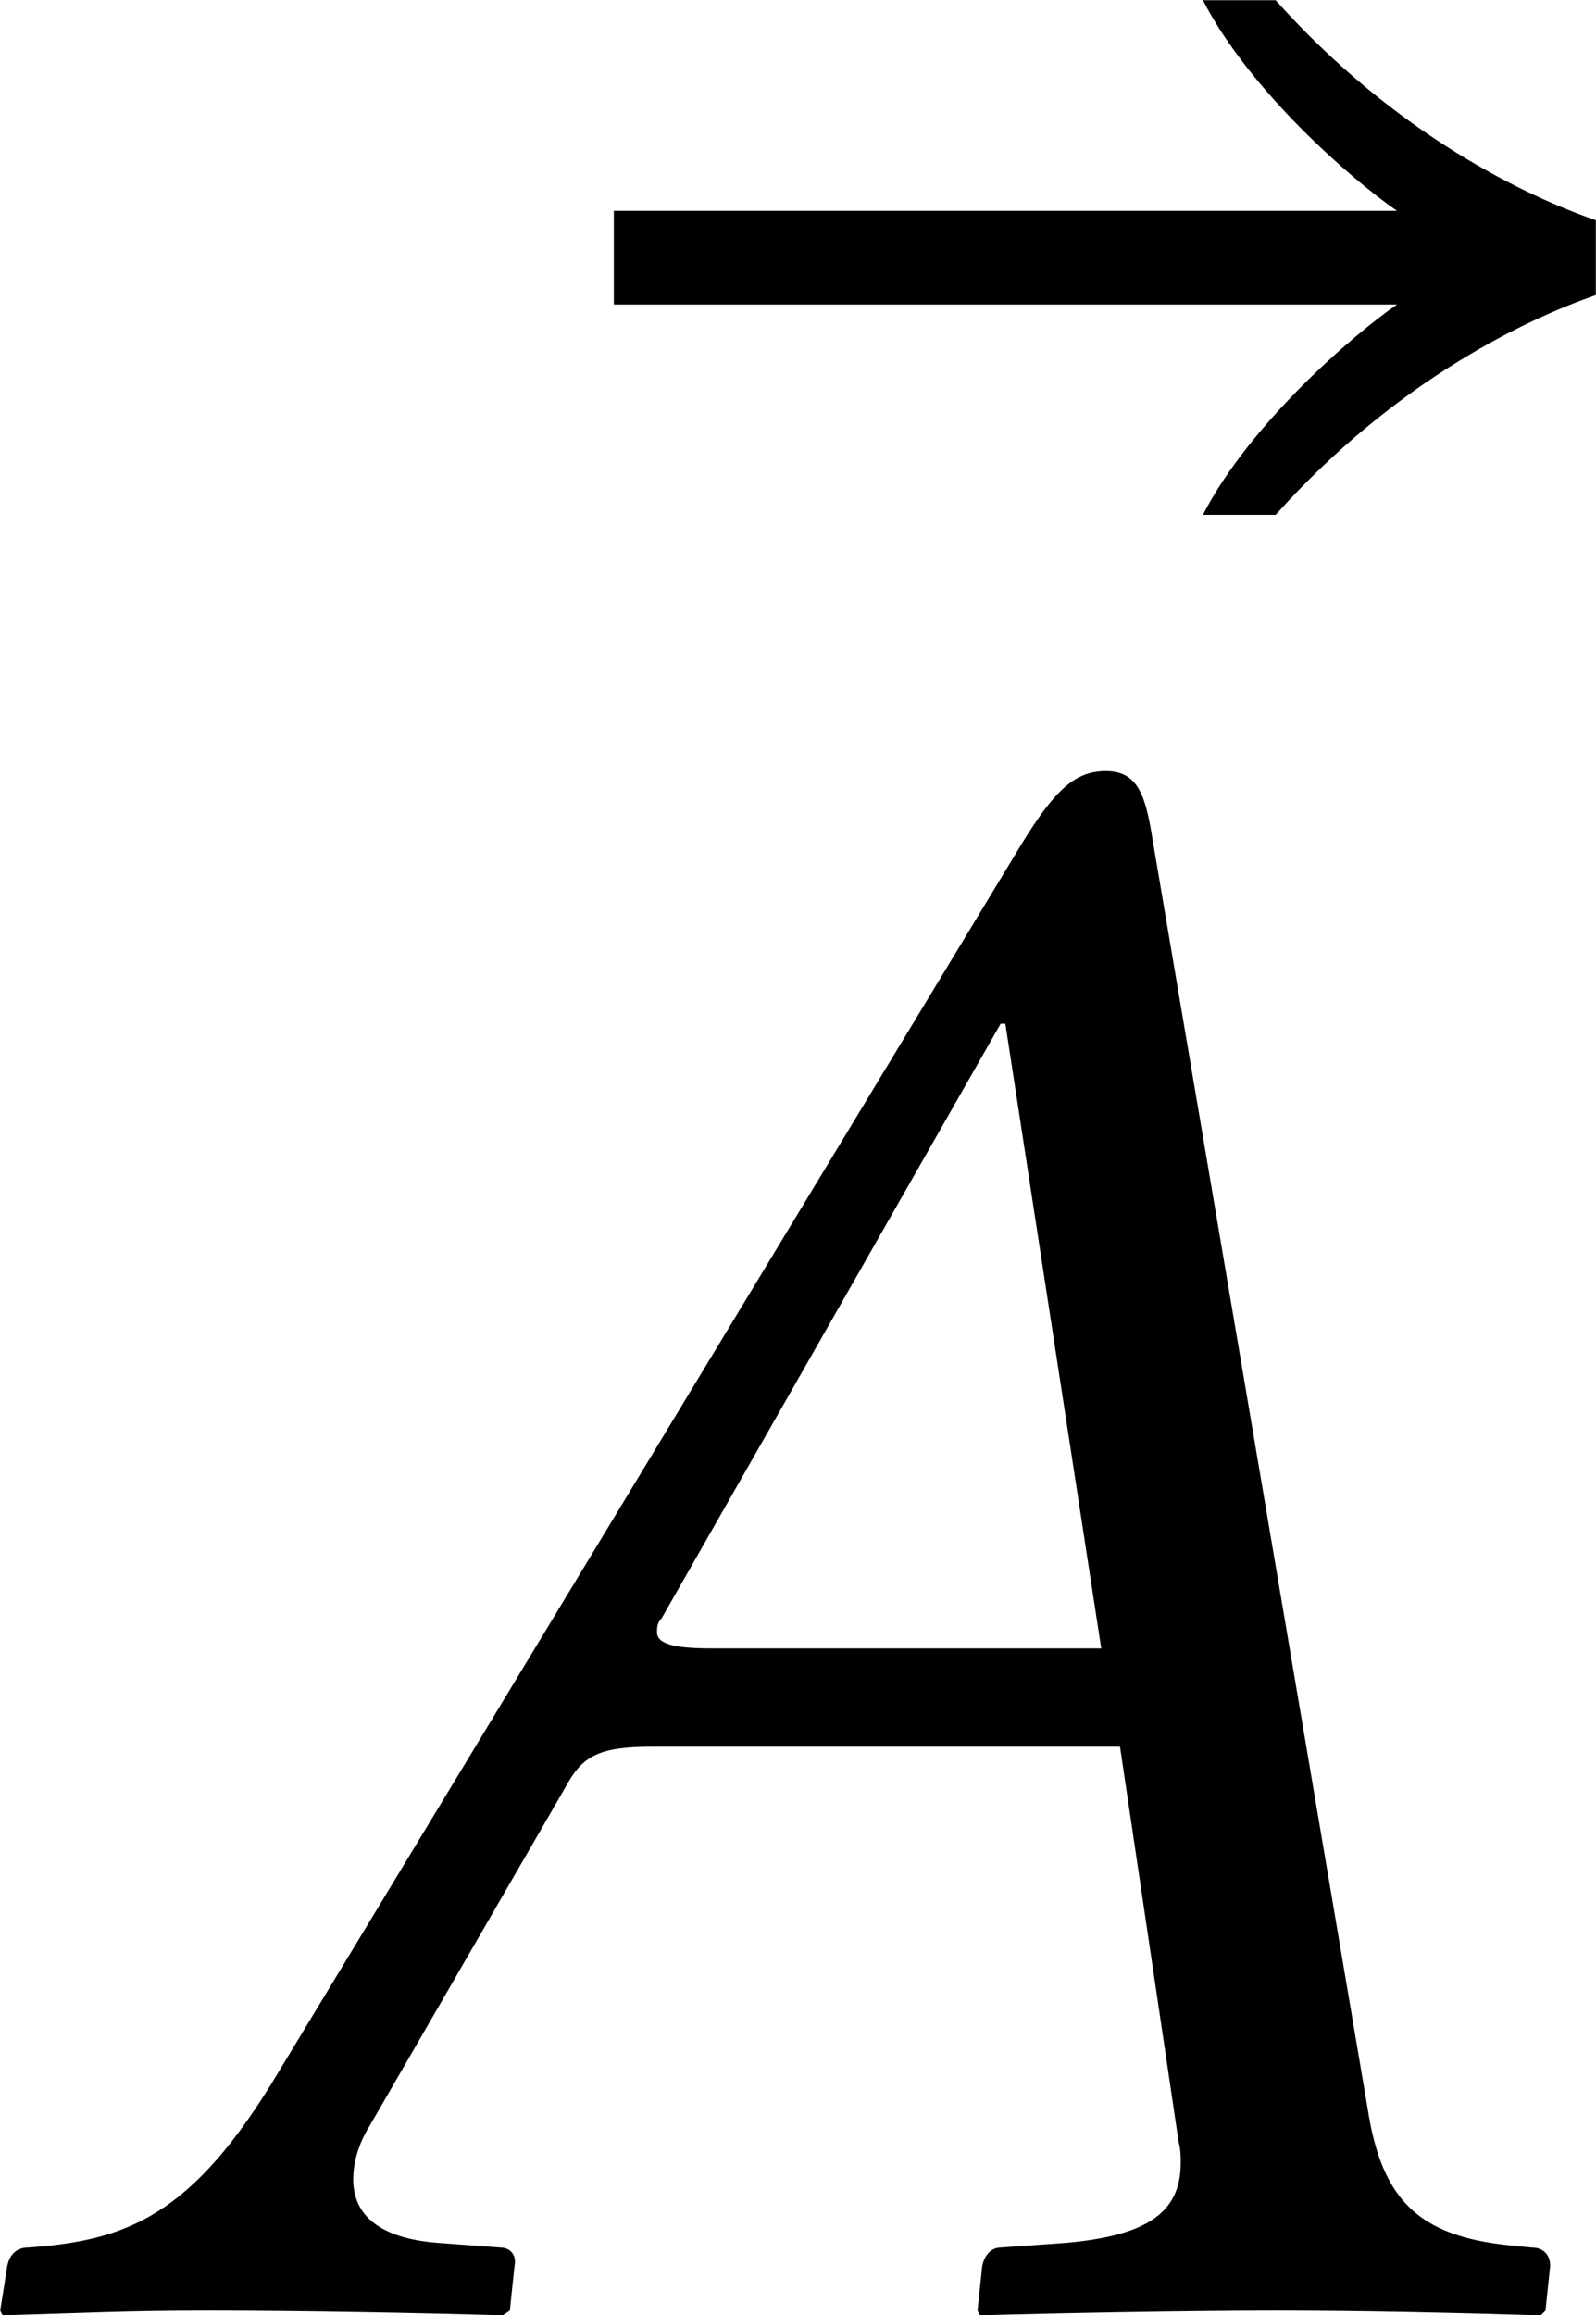 <?xml version='1.0' encoding='UTF-8'?>
<!-- This file was generated by dvisvgm 3.2.2 -->
<svg version='1.1' xmlns='http://www.w3.org/2000/svg' xmlns:xlink='http://www.w3.org/1999/xlink' width='11.423pt' height='16.561pt' viewBox='20.311 748.189 11.423 16.561'>
<defs>
<path id='g1-65' d='M2.204-1.974C2.092-1.974 2.043-1.988 2.043-2.022C2.043-2.036 2.043-2.05 2.057-2.064L3.068-3.836H3.082L3.368-1.974H2.204ZM1.186-.551L1.771-1.562C1.82-1.653 1.869-1.681 2.029-1.681H3.424L3.599-.502C3.605-.481 3.605-.46 3.605-.439C3.605-.286 3.494-.223 3.264-.202L3.068-.188C3.041-.188 3.02-.167 3.013-.133L2.999 0L3.006 .014C3.257 .007 3.633 0 3.891 0C4.163 0 4.435 .007 4.679 .014L4.693 0L4.707-.133C4.707-.167 4.686-.188 4.652-.188L4.582-.195C4.317-.223 4.205-.328 4.163-.6L3.522-4.38C3.501-4.512 3.48-4.589 3.382-4.589S3.222-4.526 3.11-4.338L.914-.711C.656-.279 .46-.209 .167-.188C.133-.188 .112-.167 .105-.133L.084 0L.091 .014C.342 .007 .453 0 .711 0C.983 0 1.339 .007 1.583 .014L1.604 0L1.618-.133C1.625-.167 1.604-.188 1.576-.188L1.388-.202C1.213-.216 1.137-.286 1.137-.391C1.137-.439 1.151-.495 1.186-.551Z'/>
<path id='g1-146' d='M2.929-4.519V-4.742C2.727-4.812 2.336-4.993 1.974-5.398H1.757C1.897-5.126 2.204-4.861 2.336-4.77H0V-4.491H2.336C2.204-4.4 1.897-4.135 1.757-3.864H1.974C2.336-4.268 2.727-4.449 2.929-4.519Z'/>
<use id='g30-65' xlink:href='#g1-65' transform='scale(1.714)'/>
<use id='g30-146' xlink:href='#g1-146' transform='scale(1.714)'/>
</defs>
<g id='page1' transform='matrix(1.4 0 0 1.4 0 0)'>
<use x='17.646' y='543.674' xlink:href='#g30-146'/>
<use x='14.365' y='546.226' xlink:href='#g30-65'/>
</g>
</svg>